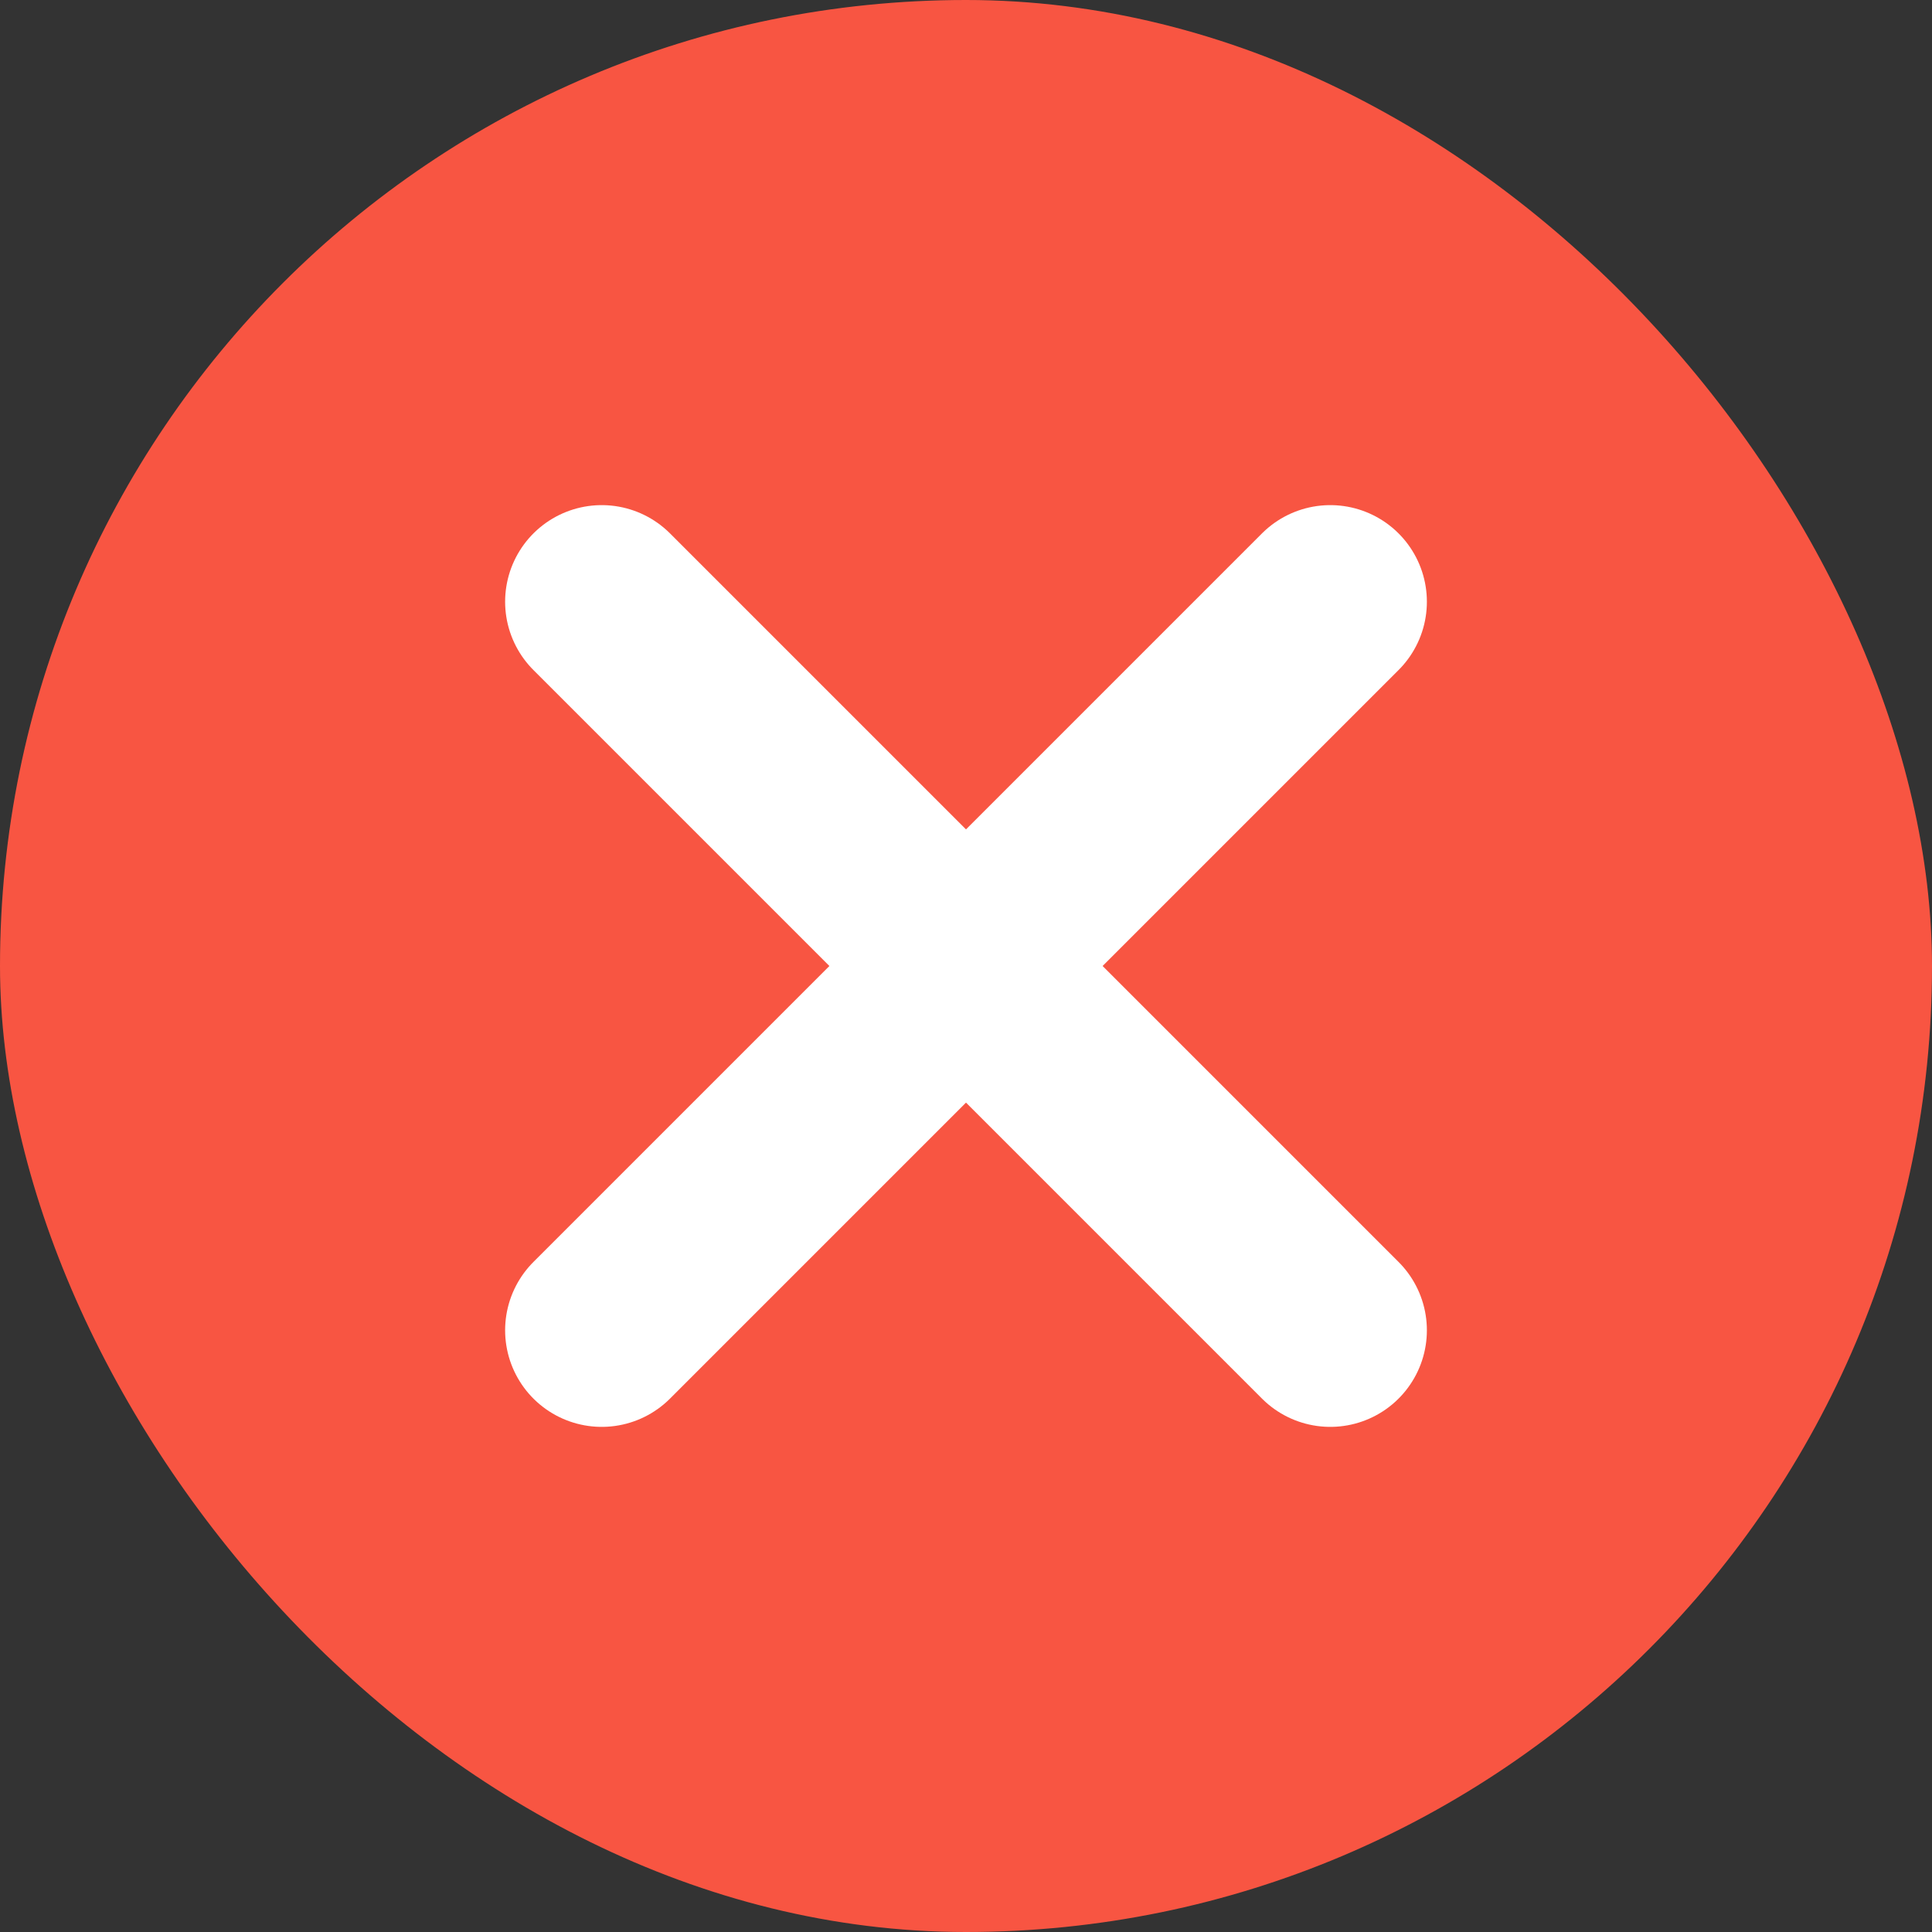<svg width="20" height="20" viewBox="0 0 20 20" fill="none" xmlns="http://www.w3.org/2000/svg">
<rect x="0" y="0" width="20" height="20" fill="#333333" stroke="none"/>
<rect width="20" height="20" rx="10" fill="#F85542"/>
<path d="M6.229 6.229L13.771 13.771M6.229 13.771L13.771 6.229" stroke="white" stroke-width="2" stroke-linecap="round"/>
</svg>
